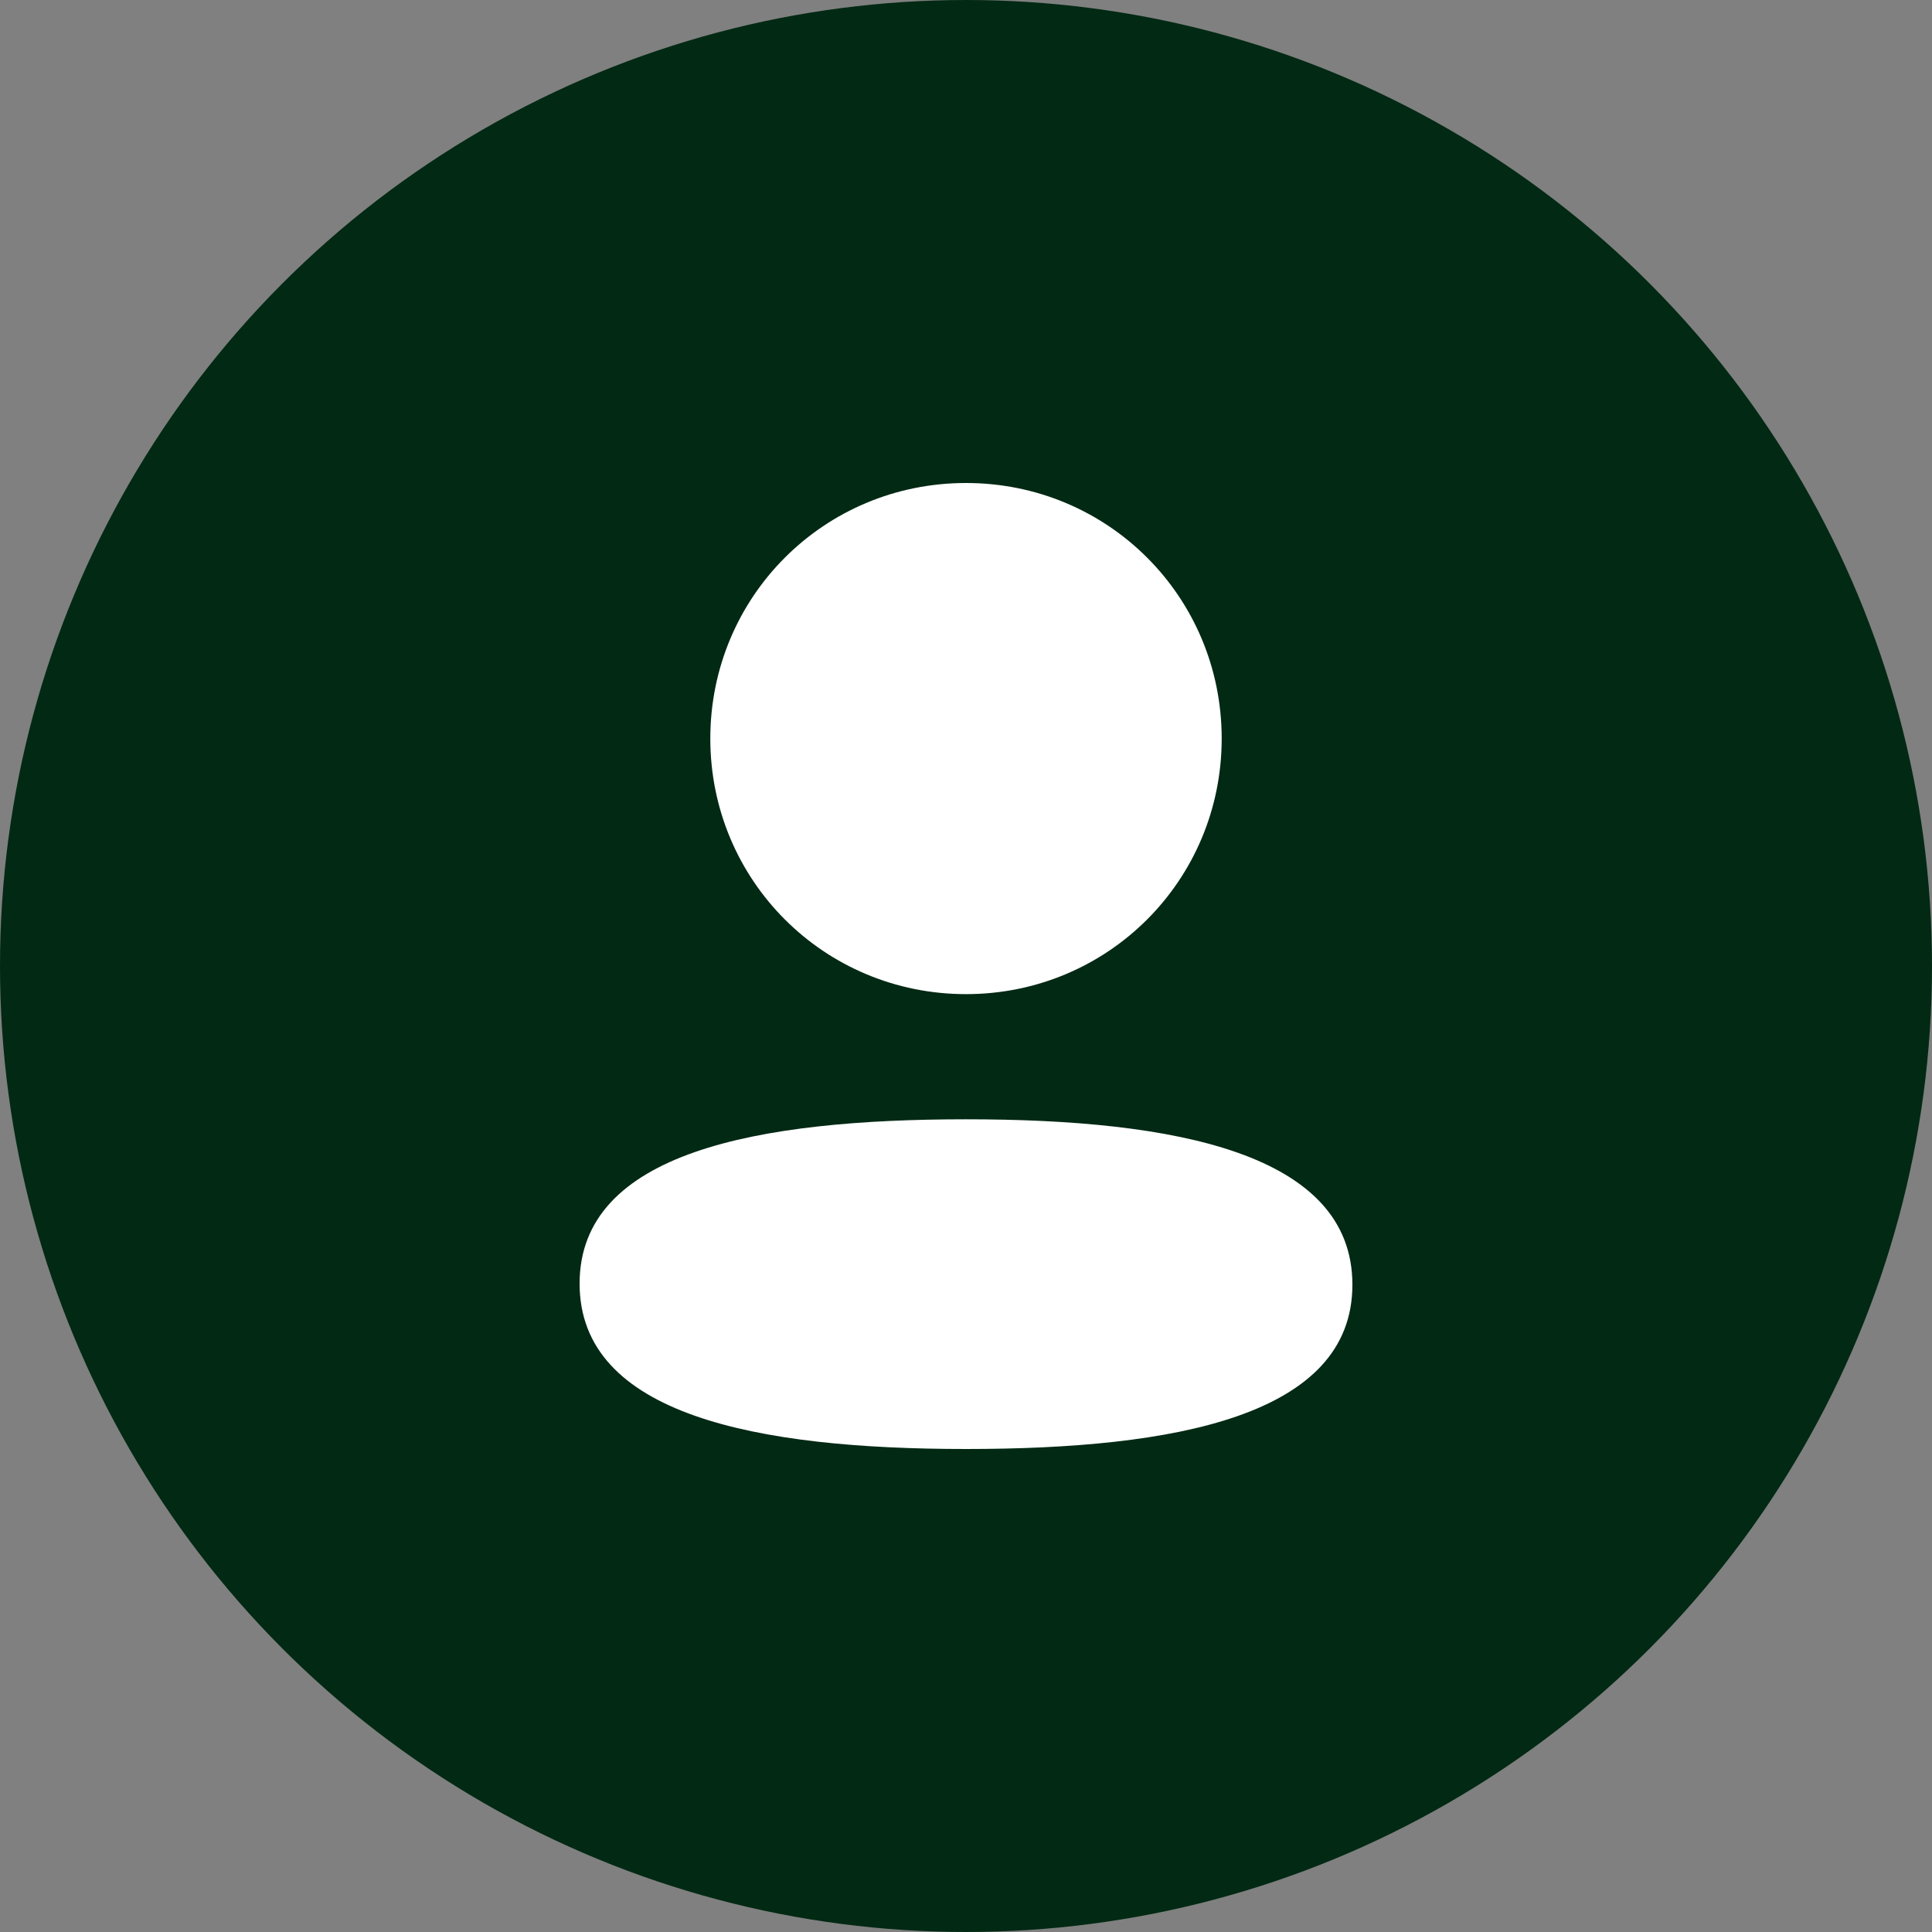 <svg width="32" height="32" viewBox="0 0 32 32" fill="none" xmlns="http://www.w3.org/2000/svg">
<rect x="0" y="0" width="32" height="32" fill="#808080" stroke="none"/>
<circle cx="16" cy="16" r="16" fill="#022914"/>
<path fill-rule="evenodd" clip-rule="evenodd" d="M20.235 12.233C20.235 14.582 18.351 16.466 16 16.466C13.649 16.466 11.765 14.582 11.765 12.233C11.765 9.883 13.649 8 16 8C18.351 8 20.235 9.883 20.235 12.233ZM16 24C12.53 24 9.6 23.436 9.6 21.26C9.6 19.083 12.548 18.539 16 18.539C19.471 18.539 22.4 19.103 22.4 21.279C22.4 23.456 19.452 24 16 24Z" fill="white"/>
</svg>
